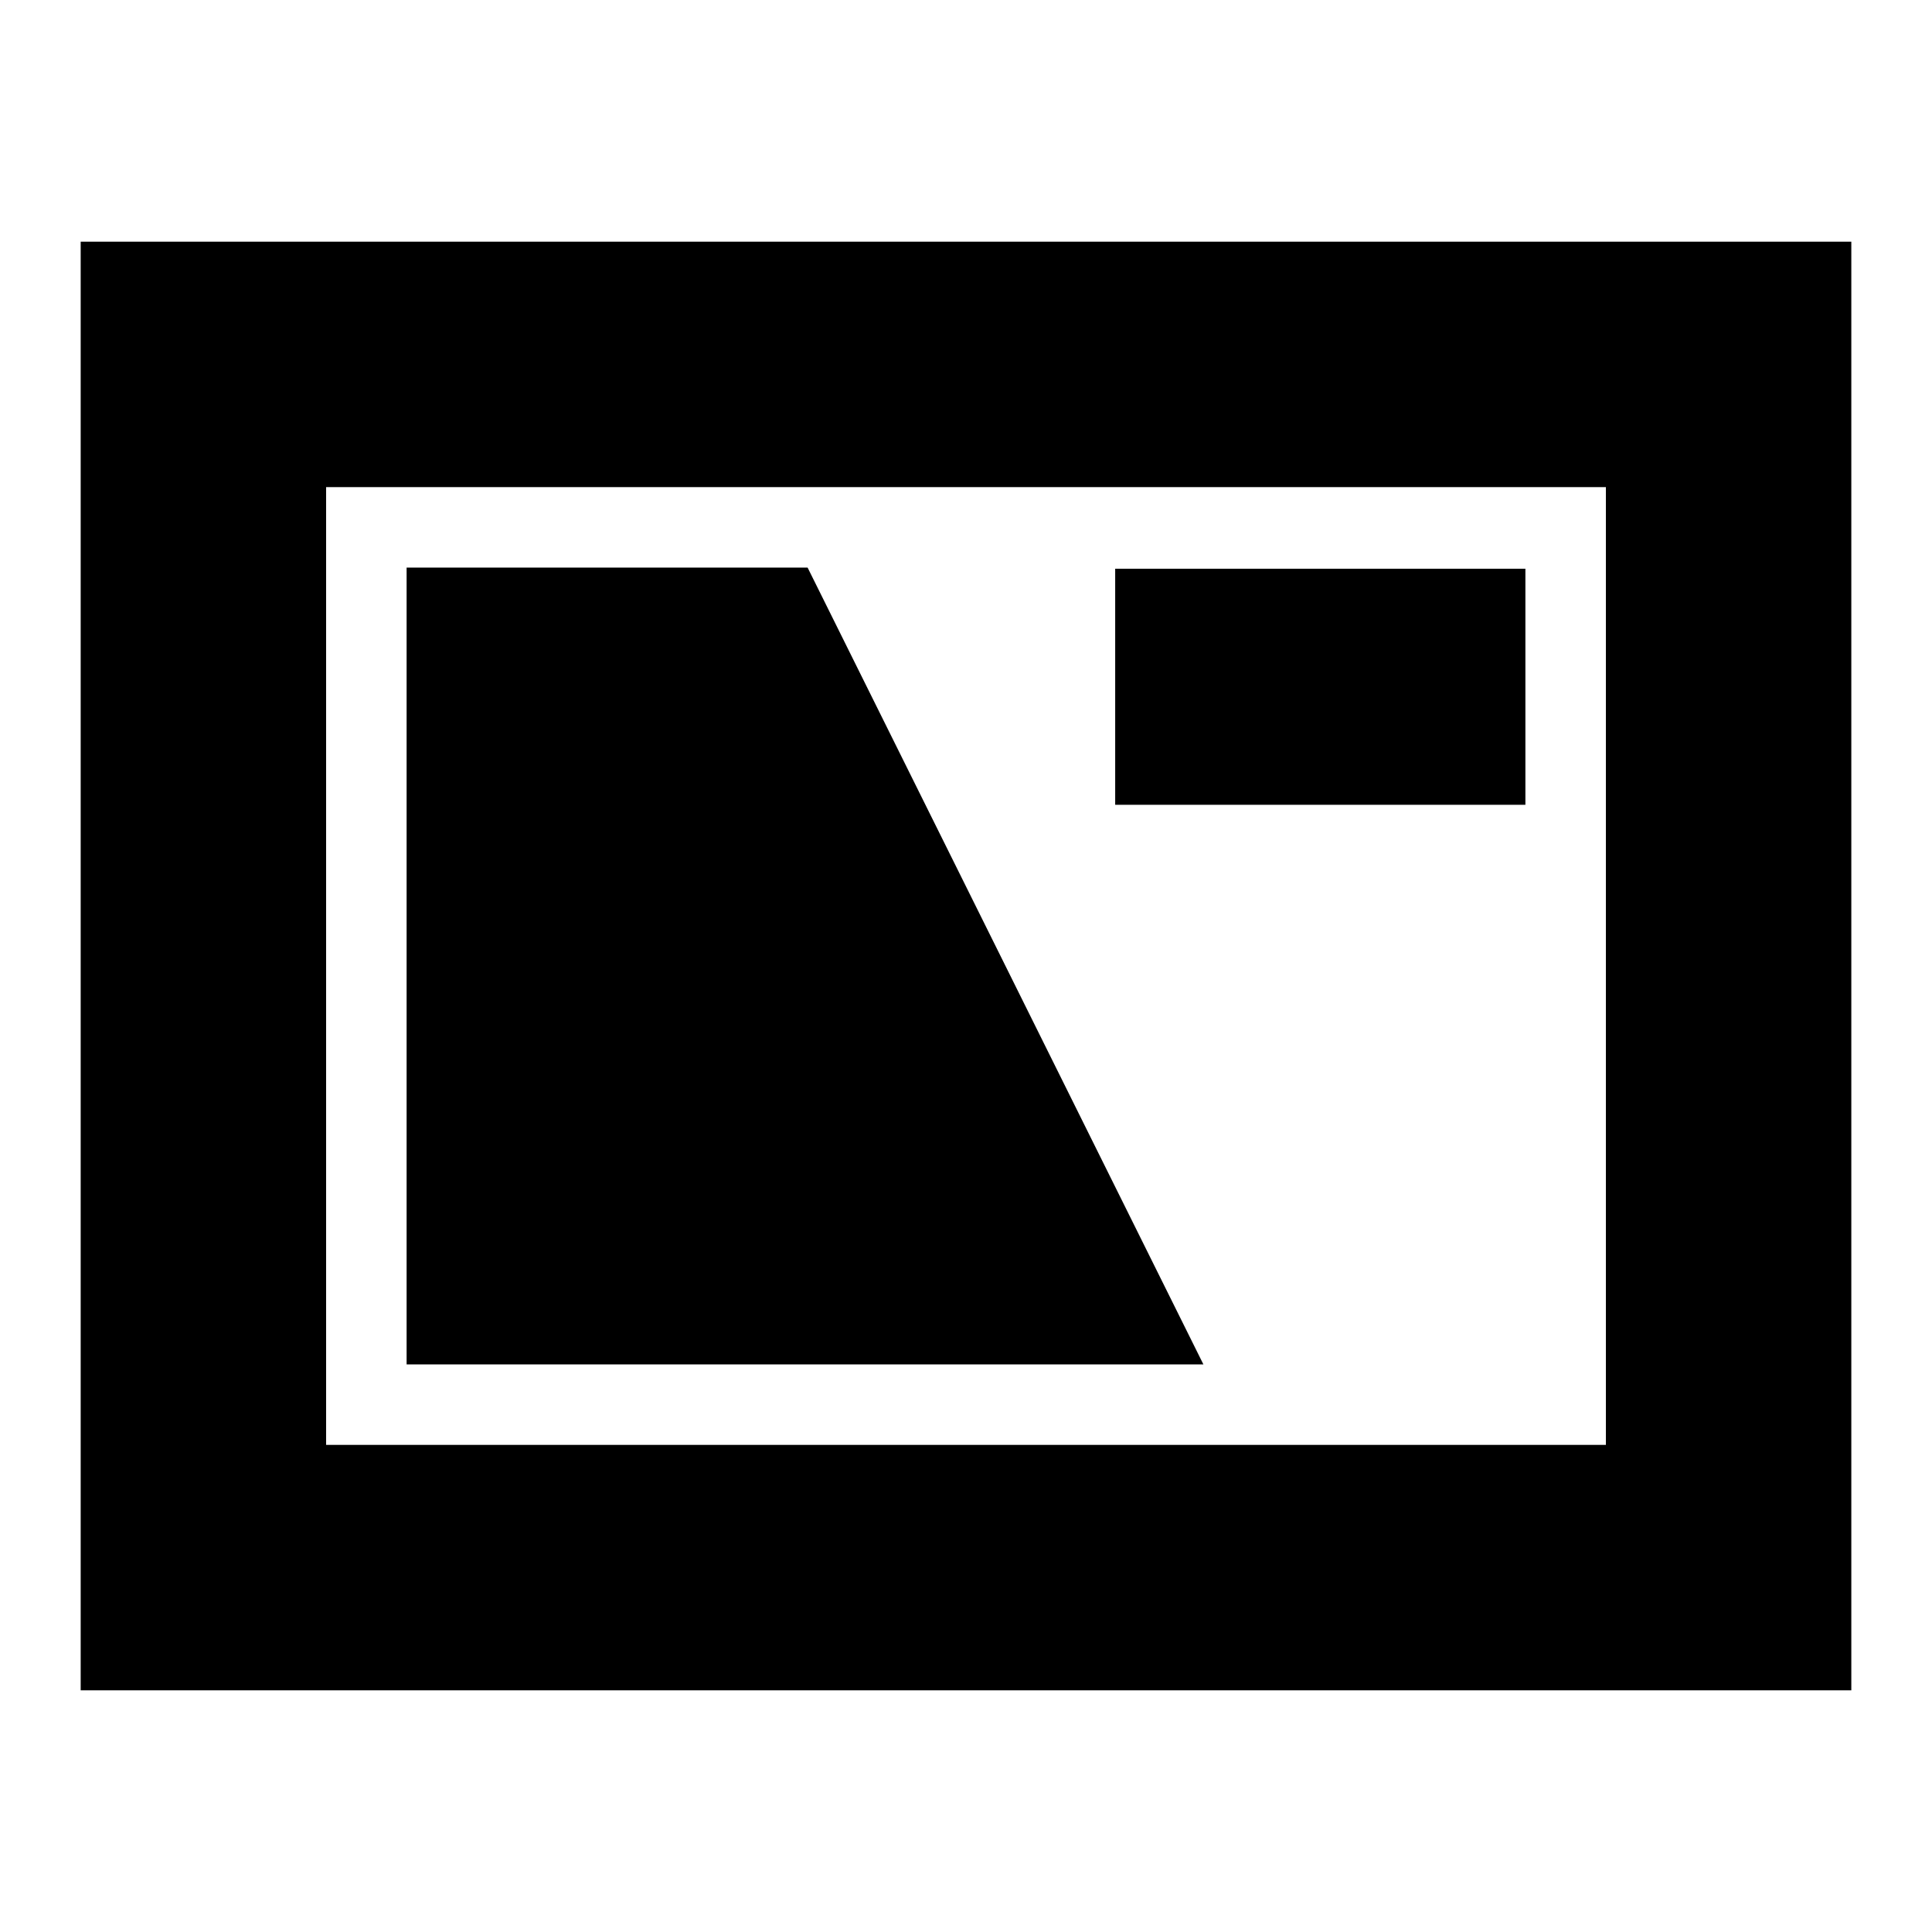 <svg xmlns="http://www.w3.org/2000/svg" height="24" viewBox="0 -960 960 960" width="24"><path d="M40.09-120.09v-719.82h879.82v719.82H40.09Zm121.95-121.95h635.92v-475.92H162.04v475.92Zm40-40h395.92L401.3-677.96H202.04v395.92Zm352.09-278.05h203.83v-117.3H554.13v117.3ZM162.04-242.04v-475.92 475.92Z"/></svg>
